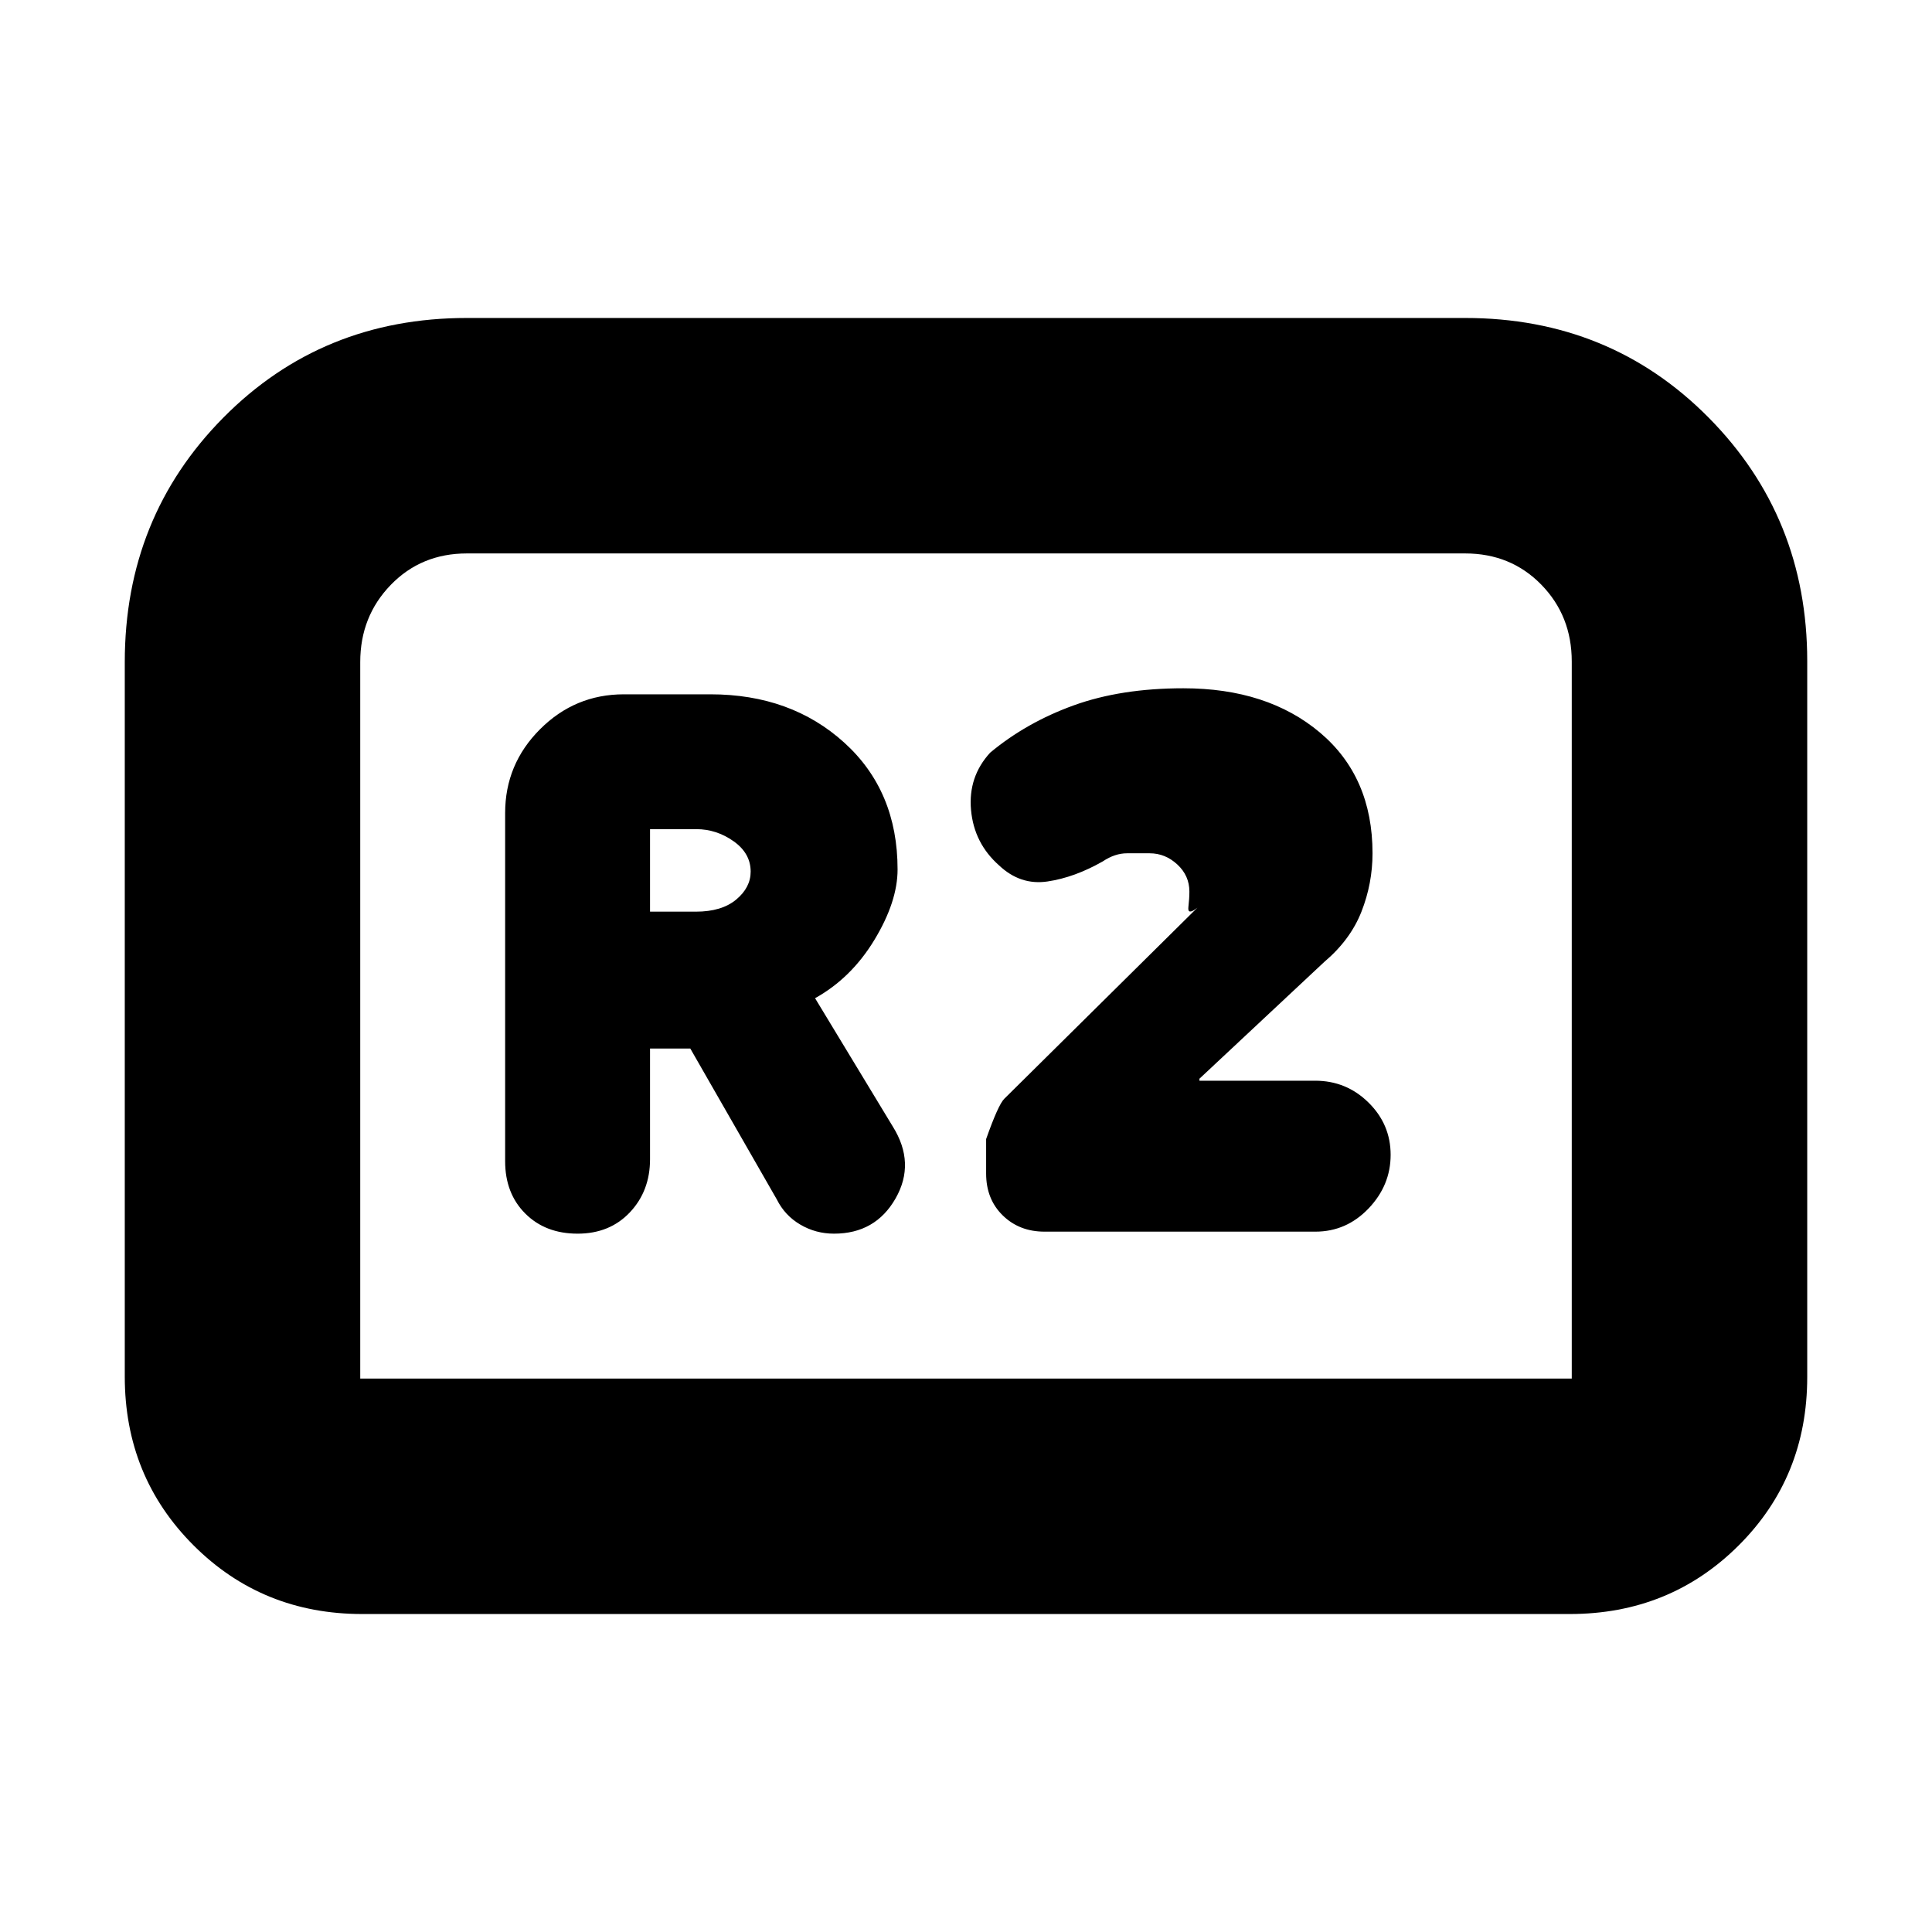 <svg xmlns="http://www.w3.org/2000/svg" height="20" viewBox="0 -960 960 960" width="20"><path d="M287-347q16 0 26-10.61T323-384v-55h20l43 75q4 8 11.67 12.5 7.66 4.5 16.75 4.5Q435-347 445-364.5t-1.36-35.71L405-464q18-10 29.5-29t11.5-35q0-39-26.5-63T353-615h-43q-24.3 0-41.65 17.35Q251-580.3 251-556v173q0 16 10 26t26 10Zm36-160v-41h23q10 0 18.5 6t8.5 15.09q0 7.91-7.2 13.91t-20.02 6H323Zm196 159h134.59q15.42 0 26.42-11.5Q691-371 691-386.17q0-15.16-11.02-26Q668.97-423 653.51-423H596v-1l62-58q13-11 18.5-25t5.5-29q0-38-26.13-60T588-618q-31 0-54.5 8.5T492-586q-11 12-9.5 28.5t13.92 27.5q10.58 10 24.08 8 13.5-2 27.5-10 6-4 12-4h11.29q7.71 0 13.71 5.55 6 5.56 6 13.45 0 3.47-.5 7.73-.5 4.27 4.5.27l-96 95q-3 3-9 20v17.14q0 12.72 8.25 20.79Q506.5-348 519-348ZM62-276v-355q0-72 49-121.5T232-802h496q72 0 121 49.5t49 121.02v355.72Q898-226 863.85-192 829.7-158 780-158H180q-49.7 0-83.85-34.15Q62-226.3 62-276Zm117 1h602v-356.28q0-22.72-15.15-38.22T728-685H232q-22.7 0-37.85 15.65Q179-653.7 179-631v356Zm0 0h602-602Z"/></svg>